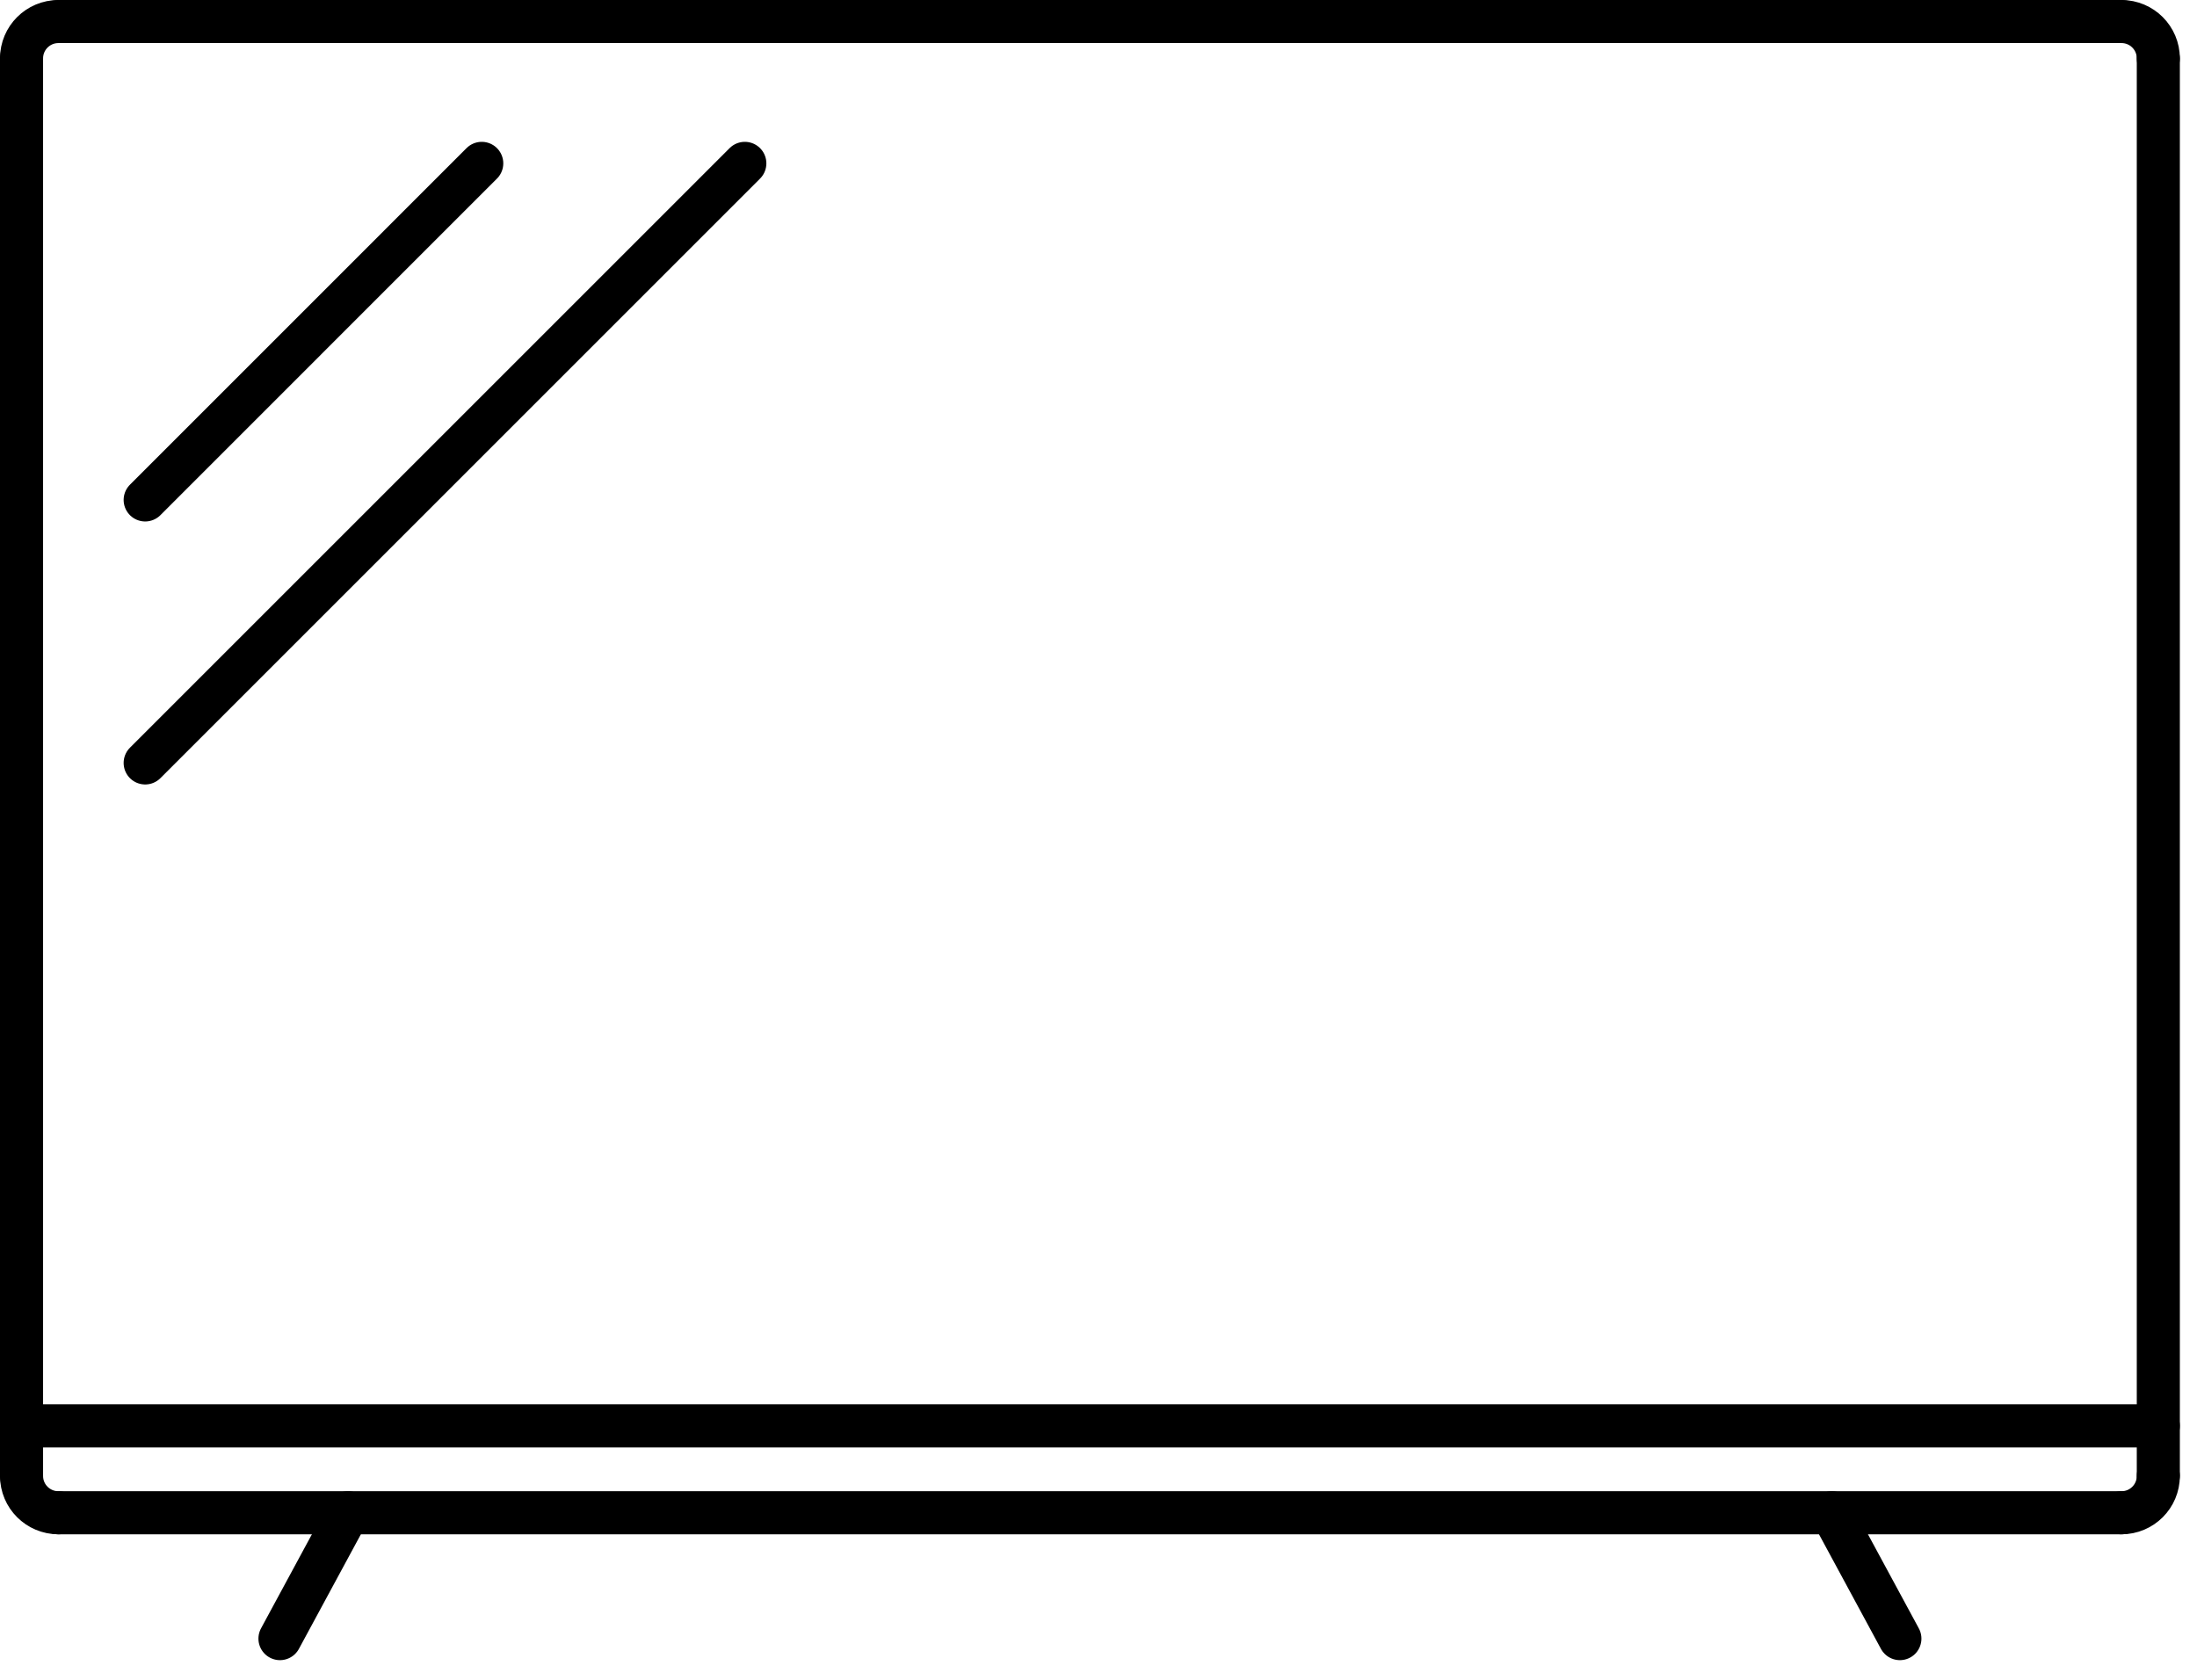<svg width="51" height="39" viewBox="0 0 51 39" fill="none" xmlns="http://www.w3.org/2000/svg">
<g clip-path="url(#clip0)">
<path d="M49.247 35.122H1.356" stroke="black" stroke-width="1" stroke-miterlimit="10" stroke-linecap="round" stroke-linejoin="round"/>
<path d="M1.356 35.122C0.883 35.122 0.5 34.74 0.5 34.267" stroke="black" stroke-width="1" stroke-miterlimit="10" stroke-linecap="round" stroke-linejoin="round"/>
<path d="M0.5 34.267V1.355" stroke="black" stroke-width="1" stroke-miterlimit="10" stroke-linecap="round" stroke-linejoin="round"/>
<path d="M0.5 1.355C0.5 0.883 0.883 0.5 1.356 0.5" stroke="black" stroke-width="1" stroke-miterlimit="10" stroke-linecap="round" stroke-linejoin="round"/>
<path d="M1.356 0.5H49.247" stroke="black" stroke-width="1" stroke-miterlimit="10" stroke-linecap="round" stroke-linejoin="round"/>
<path d="M49.247 0.5C49.72 0.5 50.102 0.883 50.102 1.355" stroke="black" stroke-width="1" stroke-miterlimit="10" stroke-linecap="round" stroke-linejoin="round"/>
<path d="M50.102 1.355V34.267" stroke="black" stroke-width="1" stroke-miterlimit="10" stroke-linecap="round" stroke-linejoin="round"/>
<path d="M50.102 34.267C50.102 34.74 49.72 35.122 49.247 35.122" stroke="black" stroke-width="1" stroke-miterlimit="10" stroke-linecap="round" stroke-linejoin="round"/>
<path d="M0.5 33.105H50.102" stroke="black" stroke-width="1" stroke-miterlimit="10" stroke-linecap="round" stroke-linejoin="round"/>
<path d="M8.079 35.122L6.499 38.044" stroke="black" stroke-width="1" stroke-miterlimit="10" stroke-linecap="round" stroke-linejoin="round"/>
<path d="M42.523 35.122L44.103 38.044" stroke="black" stroke-width="1" stroke-miterlimit="10" stroke-linecap="round" stroke-linejoin="round"/>
<path d="M3.37 11.607L11.183 3.793" stroke="black" stroke-width="1" stroke-miterlimit="10" stroke-linecap="round" stroke-linejoin="round"/>
<path d="M3.37 17.713L17.29 3.793" stroke="black" stroke-width="1" stroke-miterlimit="10" stroke-linecap="round" stroke-linejoin="round"/>
</g>
<defs>
<clipPath id="clip0">
<rect width="50.602" height="38.545" fill="white"/>
</clipPath>
</defs>
</svg>
